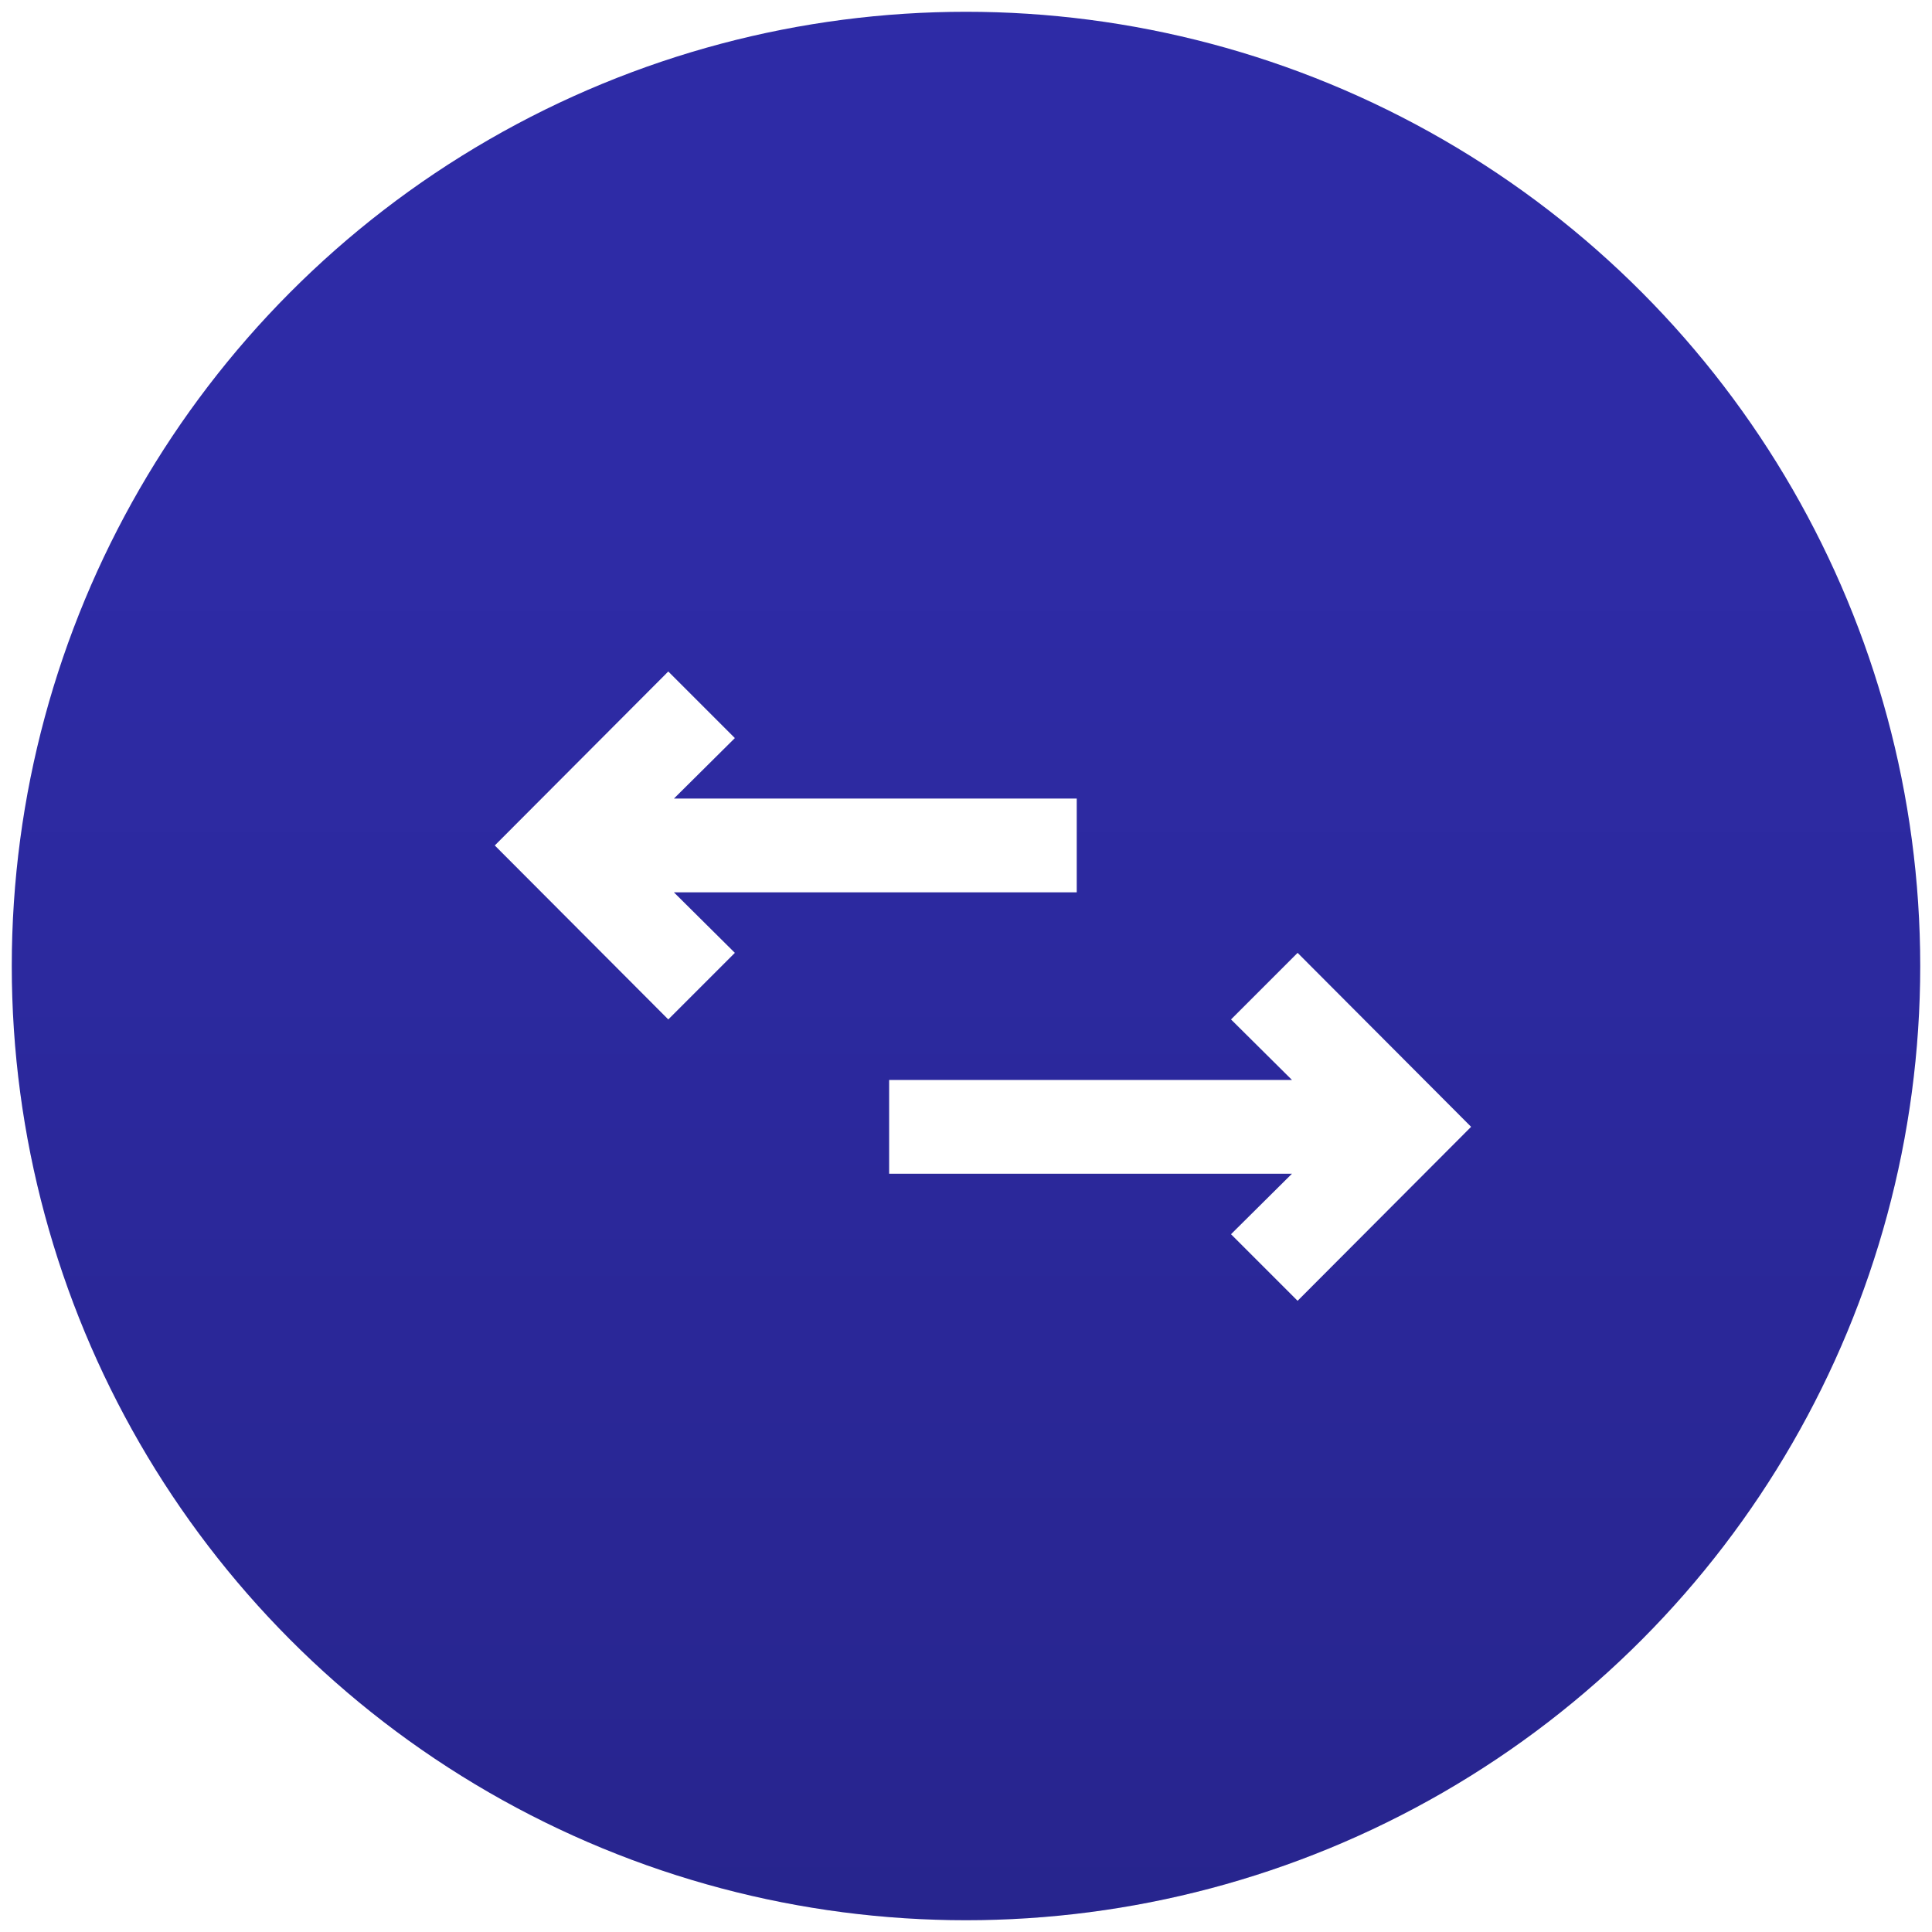 <svg width="82" height="82" viewBox="0 0 82 82" fill="none" xmlns="http://www.w3.org/2000/svg">
<circle cx="41" cy="41" r="40.5" fill="#2E2BA6"/>
<circle cx="41" cy="41" r="40.5" fill="url(#paint0_linear_90_2807)" fill-opacity="0.2"/>
<g filter="url(#filter0_d_90_2807)">
<path d="M55.074 54.21L62.438 46.826L55.074 39.442L52.248 42.268L54.835 44.836H37.738V48.816H54.835L52.248 51.384L55.074 54.21Z" fill="white"/>
<path d="M31.19 39.442L28.603 36.874H45.7V32.894H28.603L31.19 30.326L28.364 27.5L21 34.884L28.364 42.268L31.19 39.442Z" fill="white"/>
</g>
<defs>
<filter id="filter0_d_90_2807" x="19" y="26.5" width="45.438" height="30.71" filterUnits="userSpaceOnUse" color-interpolation-filters="sRGB">
<feFlood flood-opacity="0" result="BackgroundImageFix"/>
<feColorMatrix in="SourceAlpha" type="matrix" values="0 0 0 0 0 0 0 0 0 0 0 0 0 0 0 0 0 0 127 0" result="hardAlpha"/>
<feOffset dy="1"/>
<feGaussianBlur stdDeviation="1"/>
<feComposite in2="hardAlpha" operator="out"/>
<feColorMatrix type="matrix" values="0 0 0 0 0 0 0 0 0 0 0 0 0 0 0 0 0 0 0.25 0"/>
<feBlend mode="normal" in2="BackgroundImageFix" result="effect1_dropShadow_90_2807"/>
<feBlend mode="normal" in="SourceGraphic" in2="effect1_dropShadow_90_2807" result="shape"/>
</filter>
<linearGradient id="paint0_linear_90_2807" x1="41" y1="22" x2="41" y2="102" gradientUnits="userSpaceOnUse">
<stop stop-opacity="0"/>
<stop offset="1"/>
</linearGradient>
</defs>
</svg>
